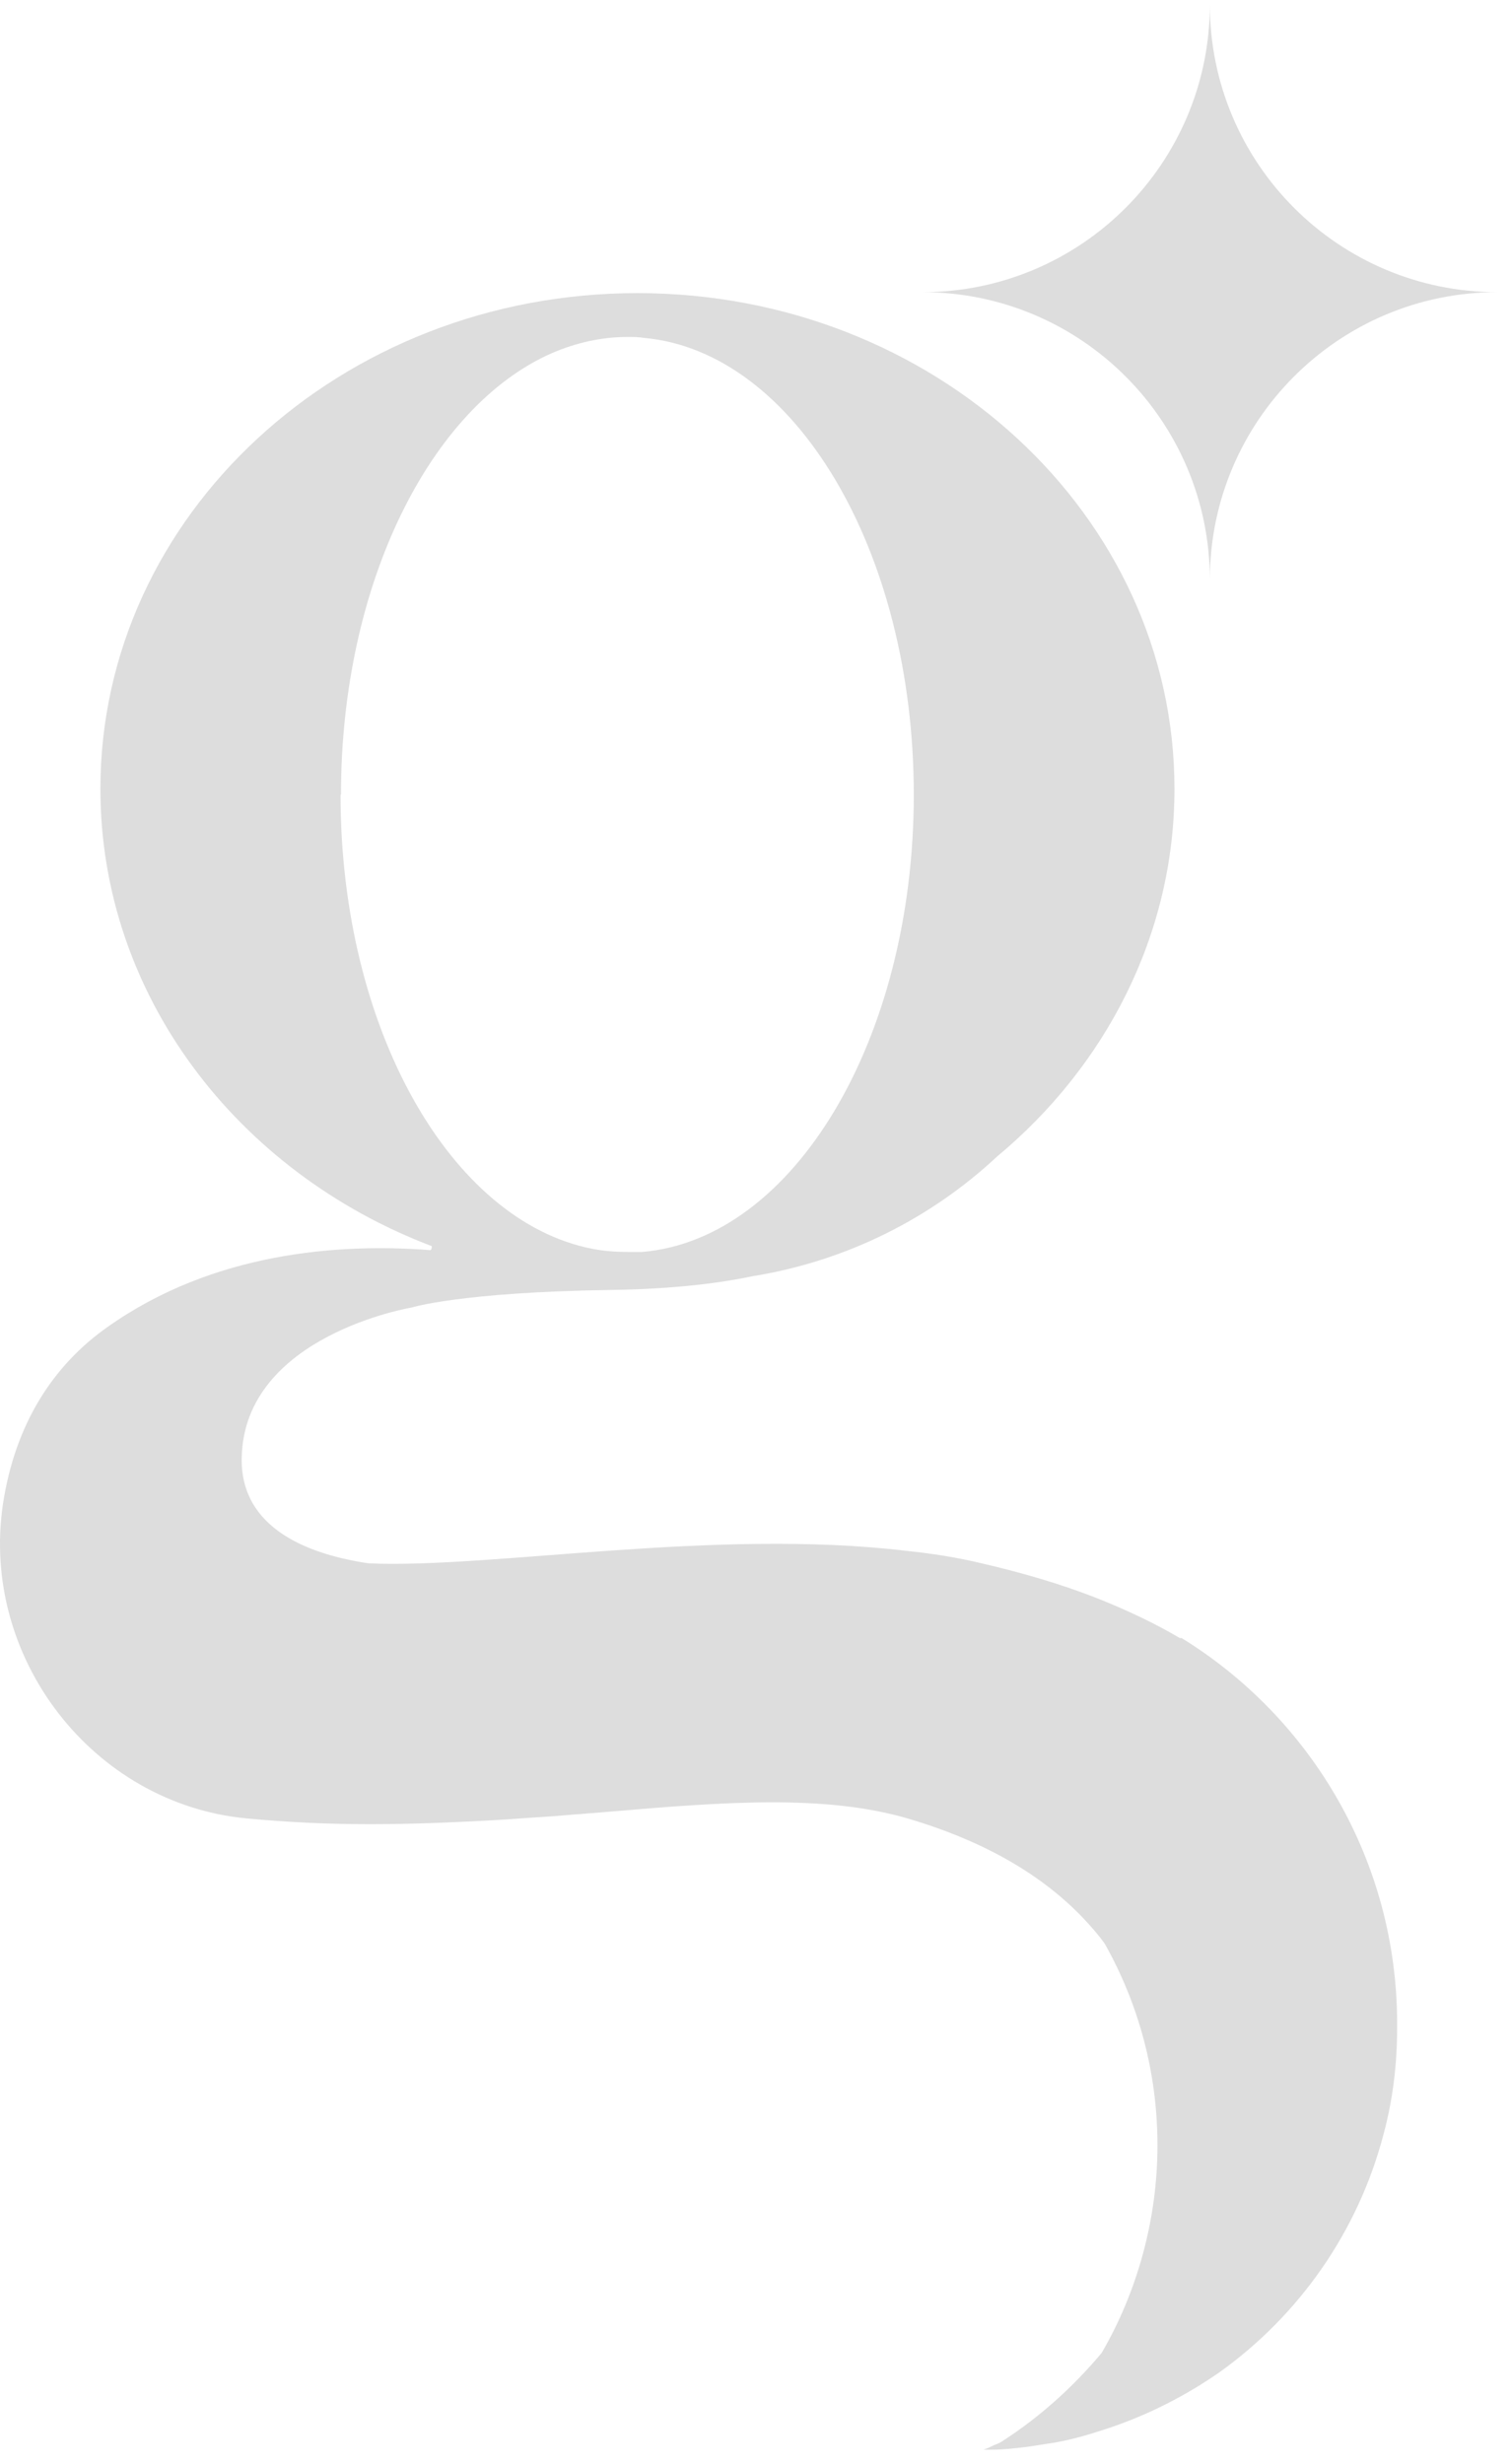 <svg width="65" height="106" viewBox="0 0 65 106" fill="none" xmlns="http://www.w3.org/2000/svg">
<path d="M64.456 12.569C57.623 12.569 52.079 7.026 52.079 0.192C52.079 0.135 52.079 0.058 52.079 0C52.079 0 52.079 0.135 52.079 0.192C52.079 7.026 46.536 12.569 39.703 12.569C39.587 12.569 39.472 12.569 39.337 12.569C39.452 12.569 39.568 12.569 39.703 12.569C46.536 12.569 52.079 18.113 52.079 24.946C52.079 25.061 52.079 25.177 52.079 25.311C52.079 25.196 52.079 25.081 52.079 24.946C52.079 18.113 57.623 12.569 64.456 12.569C64.513 12.569 64.591 12.569 64.648 12.569C64.648 12.569 64.513 12.569 64.456 12.569Z" fill="#747474" fill-opacity="0.24"/>
<path d="M50.788 70.47C49.71 69.835 48.497 69.257 47.131 68.719C45.687 68.16 44.09 67.679 42.261 67.256C41.221 67.005 40.124 66.832 39.008 66.717C30.77 65.735 21.145 67.487 15.871 67.256C13.388 66.89 10.328 65.812 10.405 62.694C10.521 57.439 17.738 56.246 17.738 56.246C17.738 56.246 19.837 55.591 26.246 55.495C29.172 55.456 31.135 55.168 32.425 54.898C36.448 54.244 40.067 52.415 42.915 49.759C47.593 45.871 50.557 40.212 50.557 33.937C50.557 22.157 40.201 12.61 27.44 12.61C14.678 12.61 4.322 22.157 4.322 33.937C4.322 42.81 10.213 50.433 18.585 53.609C18.585 53.686 18.585 53.743 18.528 53.782C14.582 53.474 9.173 53.878 4.65 57.073C2.282 58.729 0.646 61.27 0.126 64.715C-0.855 71.317 3.995 77.592 10.597 78.227C12.407 78.4 14.197 78.477 15.91 78.477C17.758 78.477 19.548 78.4 21.28 78.304C21.973 78.266 22.647 78.208 23.32 78.169C23.917 78.131 24.495 78.073 25.072 78.035C25.476 77.996 25.842 77.977 26.246 77.938C31.212 77.515 35.543 77.188 39.123 78.246C42.049 79.113 44.648 80.46 46.592 82.481C46.938 82.847 47.266 83.213 47.554 83.617C48.998 86.177 49.825 89.141 49.825 92.298C49.825 95.454 48.959 98.592 47.419 101.229C46.187 102.692 44.763 103.981 43.146 105.021C43.011 105.117 42.858 105.155 42.742 105.213C42.53 105.329 42.376 105.367 42.338 105.386C42.338 105.386 42.415 105.386 42.511 105.386H42.646H42.684C43.185 105.386 43.666 105.329 44.166 105.271C44.59 105.213 45.013 105.136 45.417 105.078C46.187 104.944 46.957 104.713 47.708 104.463C49.44 103.885 51.057 103.057 52.52 102.037C55.927 99.593 58.449 96.013 59.546 91.855C59.95 90.373 60.142 88.833 60.142 87.216V87.062C60.142 80.056 56.428 73.896 50.865 70.47H50.788ZM14.678 34.187C14.678 25.121 18.528 17.48 23.763 15.189C24.803 14.746 25.881 14.496 27.016 14.496C27.247 14.496 27.478 14.496 27.709 14.535C34.196 15.112 39.335 23.678 39.335 34.187C39.335 44.697 34.176 53.301 27.651 53.859C27.44 53.859 27.228 53.859 27.016 53.859C26.497 53.859 25.996 53.82 25.495 53.724C19.394 52.531 14.659 44.254 14.659 34.187H14.678Z" fill="#747474" fill-opacity="0.24"/>
</svg>
